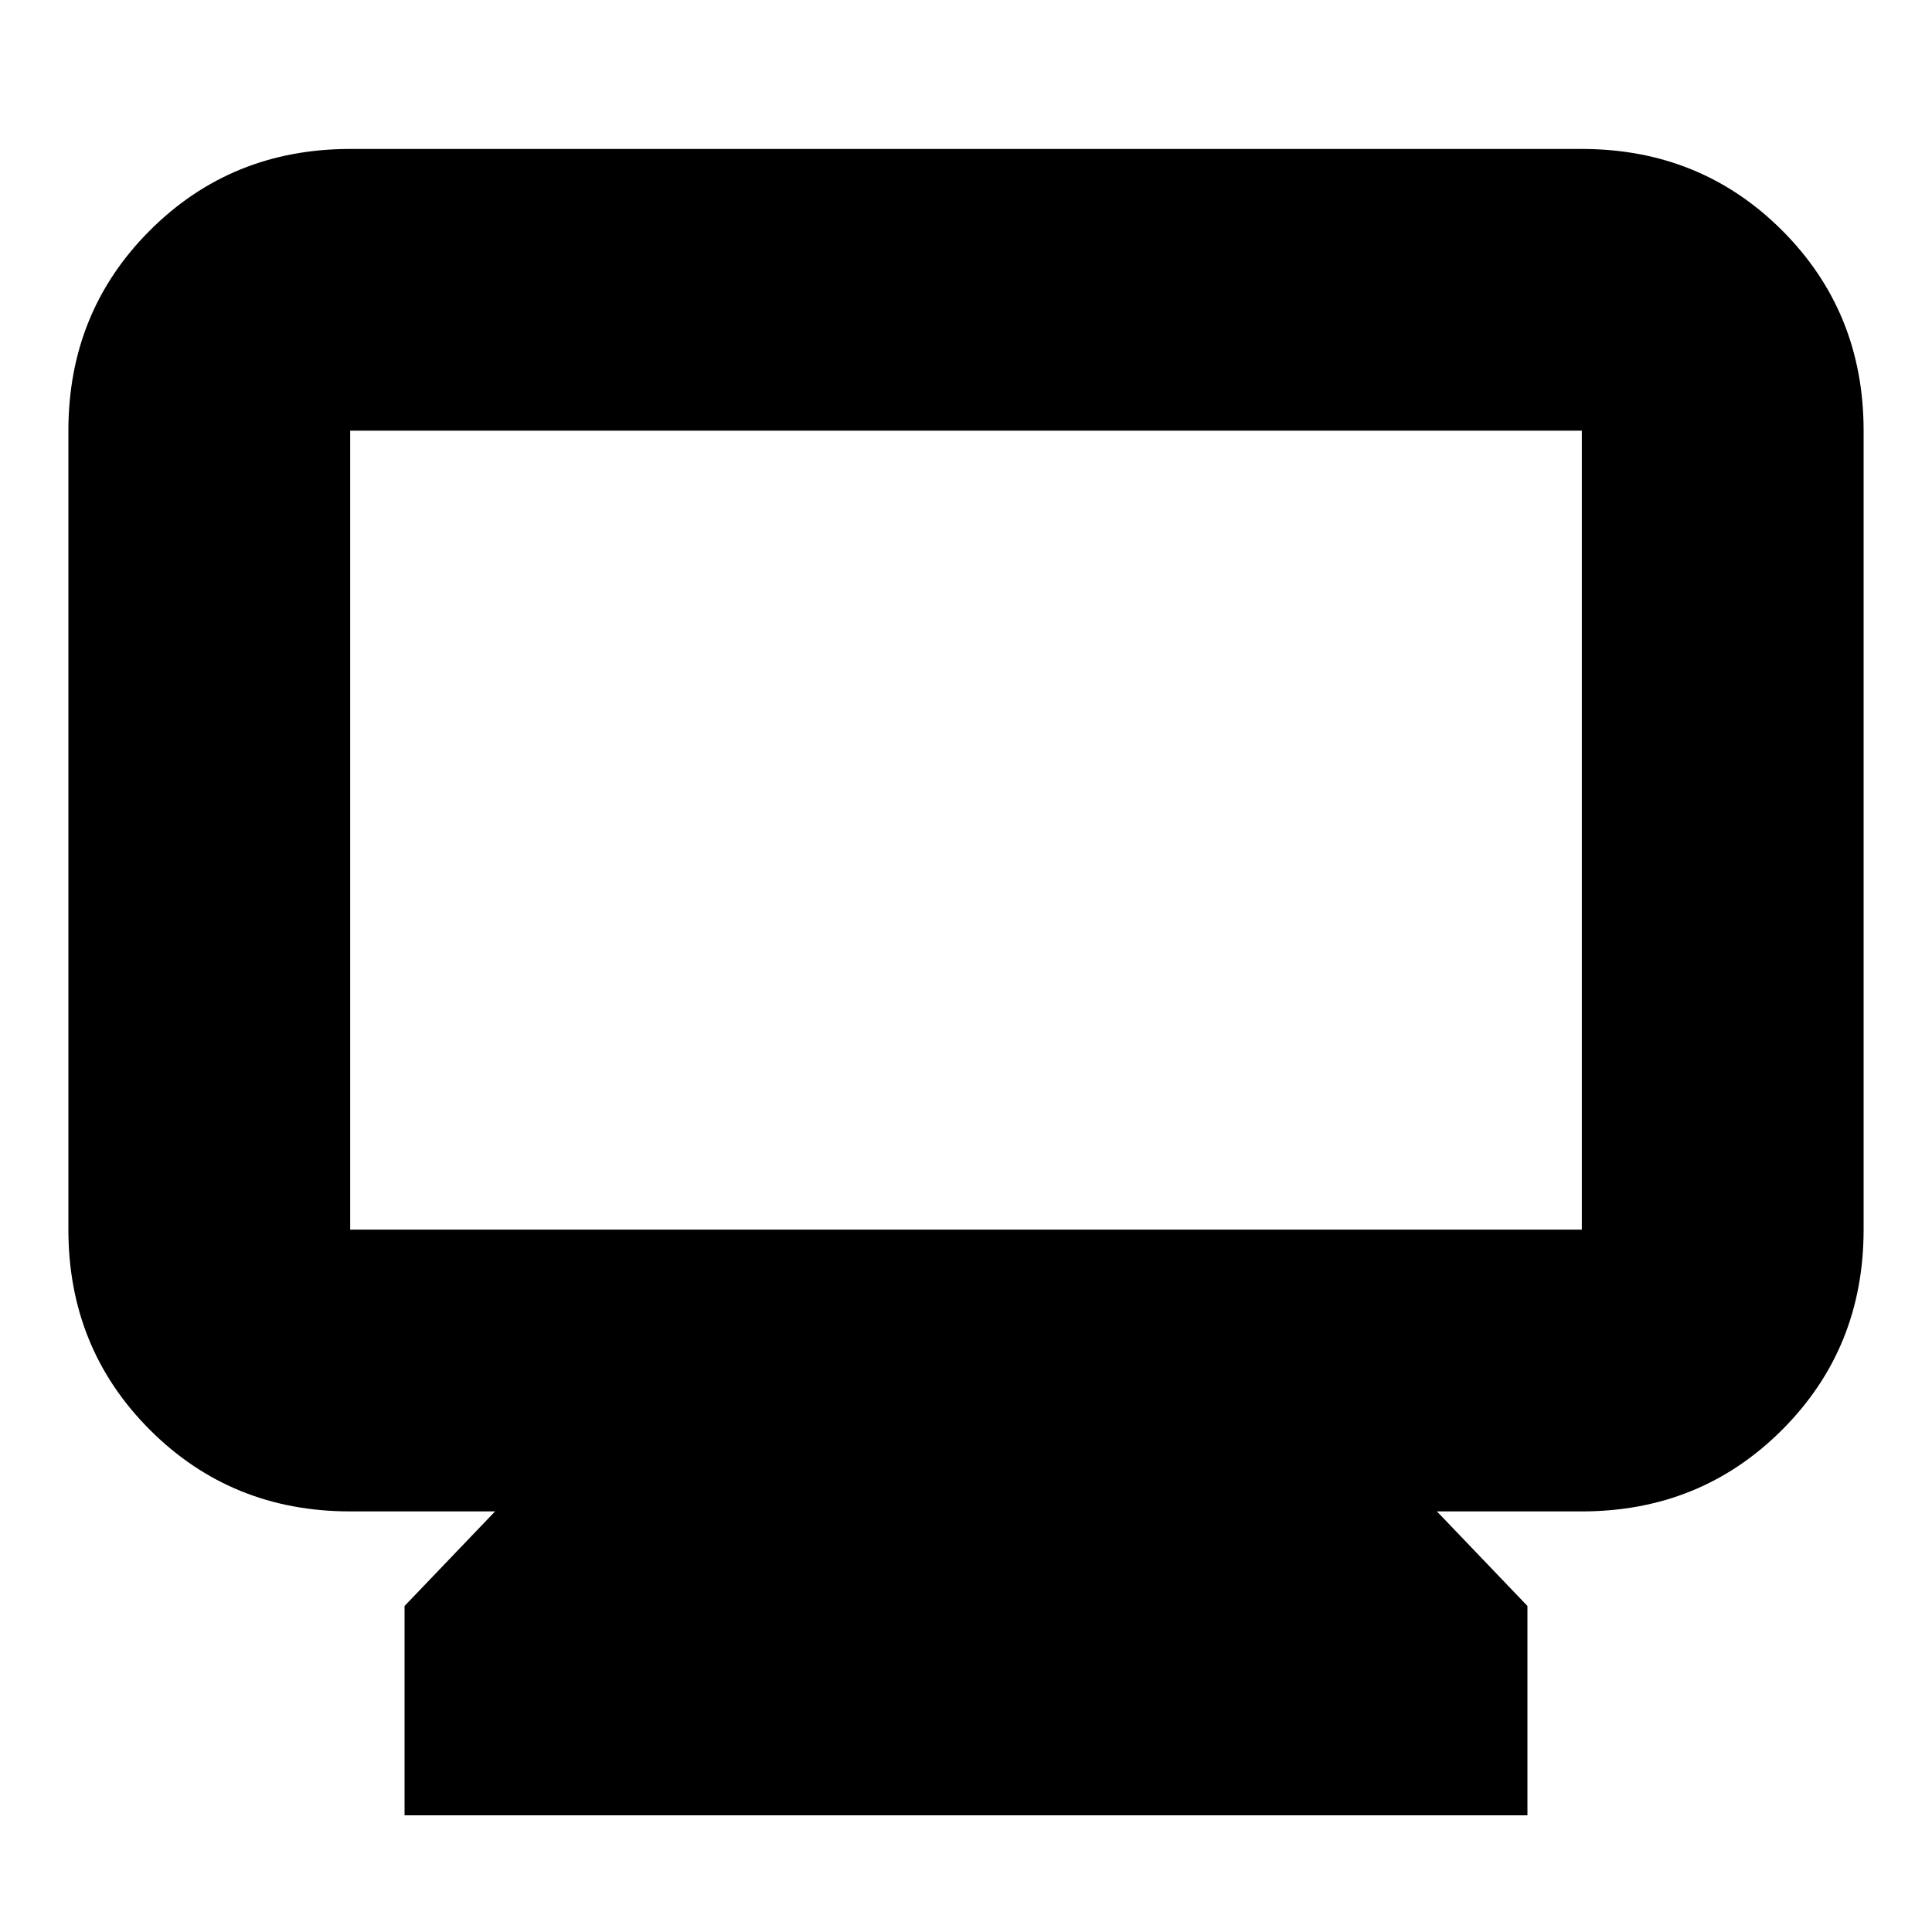 <svg xmlns="http://www.w3.org/2000/svg" height="20" width="20"><path d="M4.188 18.792V16.625L5.125 15.646H3.625Q2.396 15.646 1.552 14.802Q0.708 13.958 0.708 12.729V4.458Q0.708 3.229 1.552 2.385Q2.396 1.542 3.625 1.542H16.375Q17.604 1.542 18.448 2.385Q19.292 3.229 19.292 4.458V12.729Q19.292 13.958 18.448 14.802Q17.604 15.646 16.375 15.646H14.875L15.812 16.625V18.792ZM3.625 12.729H16.375Q16.375 12.729 16.375 12.729Q16.375 12.729 16.375 12.729V4.458Q16.375 4.458 16.375 4.458Q16.375 4.458 16.375 4.458H3.625Q3.625 4.458 3.625 4.458Q3.625 4.458 3.625 4.458V12.729Q3.625 12.729 3.625 12.729Q3.625 12.729 3.625 12.729ZM3.625 12.729Q3.625 12.729 3.625 12.729Q3.625 12.729 3.625 12.729V4.458Q3.625 4.458 3.625 4.458Q3.625 4.458 3.625 4.458Q3.625 4.458 3.625 4.458Q3.625 4.458 3.625 4.458V12.729Q3.625 12.729 3.625 12.729Q3.625 12.729 3.625 12.729Z"/></svg>
